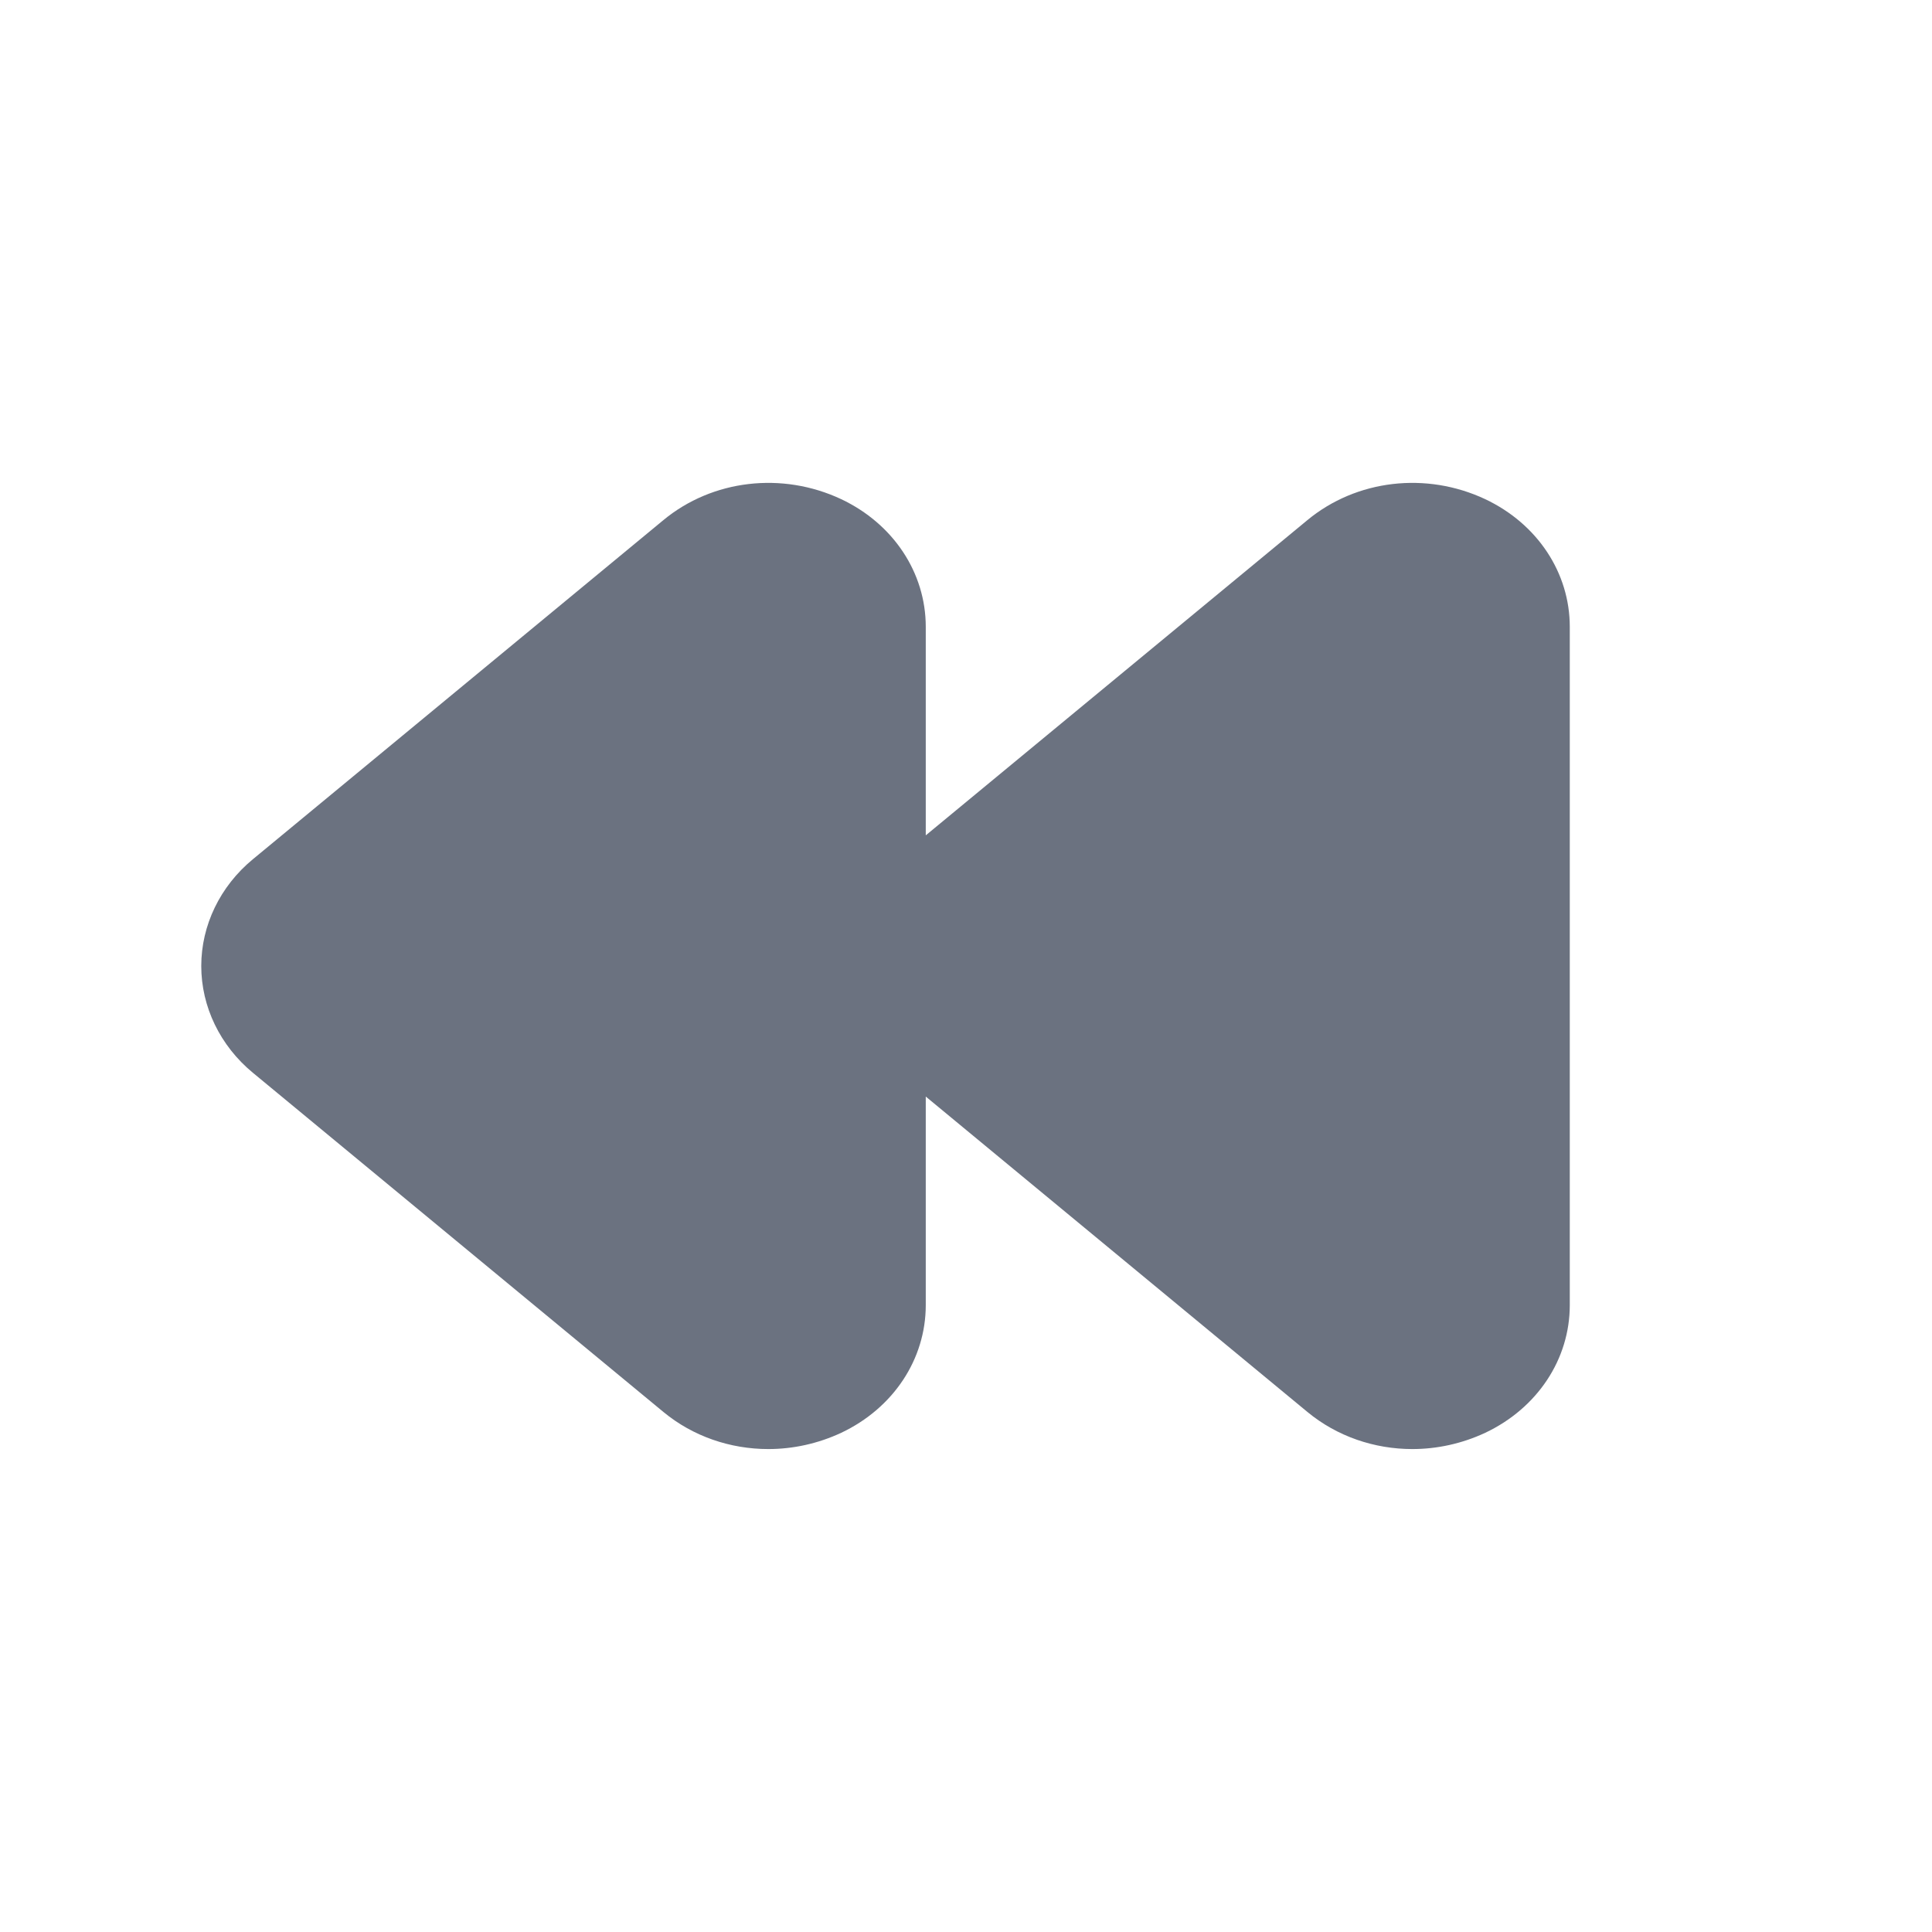 <svg fill="none" height="64" viewBox="0 0 64 64" width="64" xmlns="http://www.w3.org/2000/svg"><path clip-rule="evenodd" d="m49.201 16.536c-1.957-.92-4.269-.648-5.891.693l-12.643 10.443v-6.907c0-1.795-1.075-3.413-2.8-4.229-1.957-.92-4.269-.648-5.891.693l-13.6 11.235c-1.085.896-1.709 2.187-1.709 3.536s.624 2.64 1.709 3.536l13.6 11.237c.981.811 2.219 1.229 3.475 1.229.819 0 1.645-.179 2.416-.539 1.725-.816 2.8-2.435 2.8-4.229v-6.909l12.643 10.448c.981.811 2.219 1.229 3.475 1.229.819 0 1.645-.179 2.416-.539 1.725-.816 2.8-2.435 2.8-4.229v-22.469c0-1.795-1.075-3.413-2.8-4.229z" fill="#6b7280" fill-rule="evenodd"/></svg>